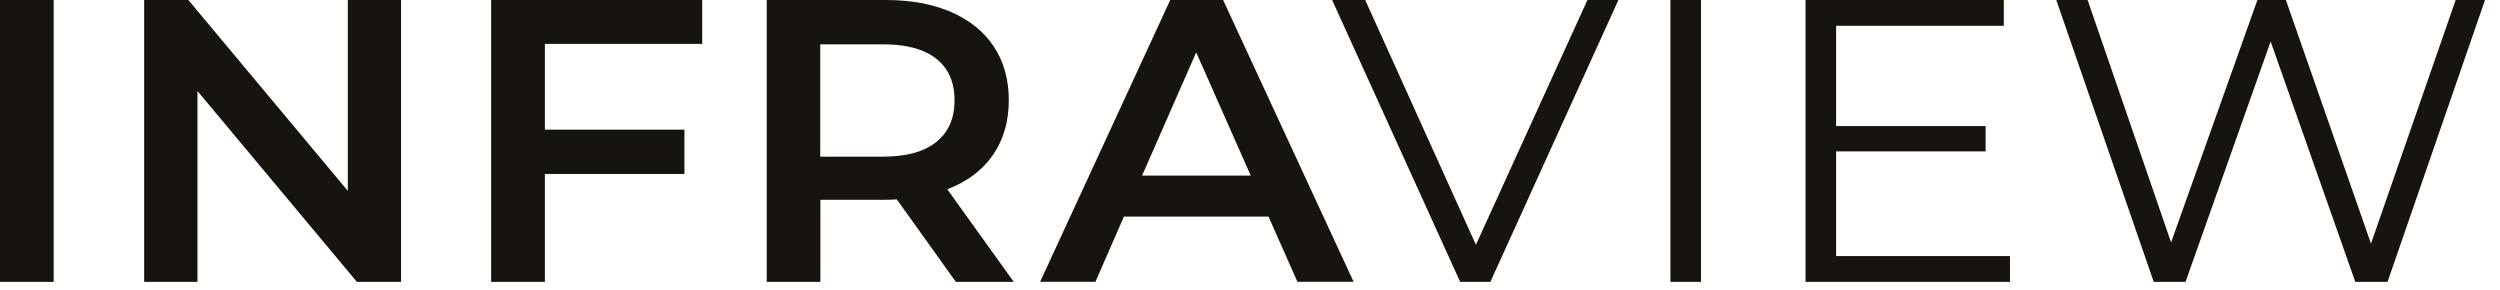 <svg width="164" height="19" viewBox="0 0 164 19" fill="none" xmlns="http://www.w3.org/2000/svg">
<path d="M0 0H3.521V18.491H0V0Z" fill="#17130F"/>
<path d="M26.309 0V18.491H23.412L12.954 5.971V18.491H9.457V0H12.355L22.817 12.521V0H26.309Z" fill="#17130F"/>
<path d="M35.744 2.879V8.505H44.899V11.412H35.744V18.491H32.219V0H46.065V2.879H35.744Z" fill="#17130F"/>
<path d="M62.704 18.491L58.829 13.077C58.669 13.096 58.423 13.105 58.098 13.105H53.817V18.491H50.297V0H58.102C59.745 0 61.179 0.262 62.397 0.791C63.614 1.32 64.549 2.075 65.2 3.063C65.852 4.048 66.177 5.221 66.177 6.578C66.177 7.967 65.828 9.167 65.134 10.17C64.44 11.173 63.44 11.923 62.142 12.415L66.503 18.491H62.704ZM62.619 6.578C62.619 5.4 62.222 4.489 61.425 3.859C60.632 3.224 59.466 2.907 57.928 2.907H53.808V10.276H57.928C59.462 10.276 60.627 9.954 61.425 9.31C62.222 8.671 62.619 7.76 62.619 6.578Z" fill="#17130F"/>
<path d="M83.214 14.209H73.728L71.86 18.487H68.231L76.767 0H80.236L88.797 18.487H85.111L83.214 14.209ZM82.048 11.518L78.471 3.436L74.922 11.518H82.048Z" fill="#17130F"/>
<path d="M106.169 0L97.769 18.491H95.787L87.387 0H89.558L96.82 16.058L104.135 0H106.169Z" fill="#17130F"/>
<path d="M109.58 0H111.586V18.491H109.58V0Z" fill="#17130F"/>
<path d="M131.855 16.799V18.491H118.443V0H131.45V1.693H120.449V8.27H130.256V9.931H120.449V16.799H131.855Z" fill="#17130F"/>
<path d="M163.017 0L156.623 18.491H154.508L148.954 2.723L143.371 18.491H141.285L134.891 0H136.948L142.423 15.902L148.086 0H149.954L155.537 15.98L161.092 0H163.017Z" fill="#17130F"/>
</svg>
